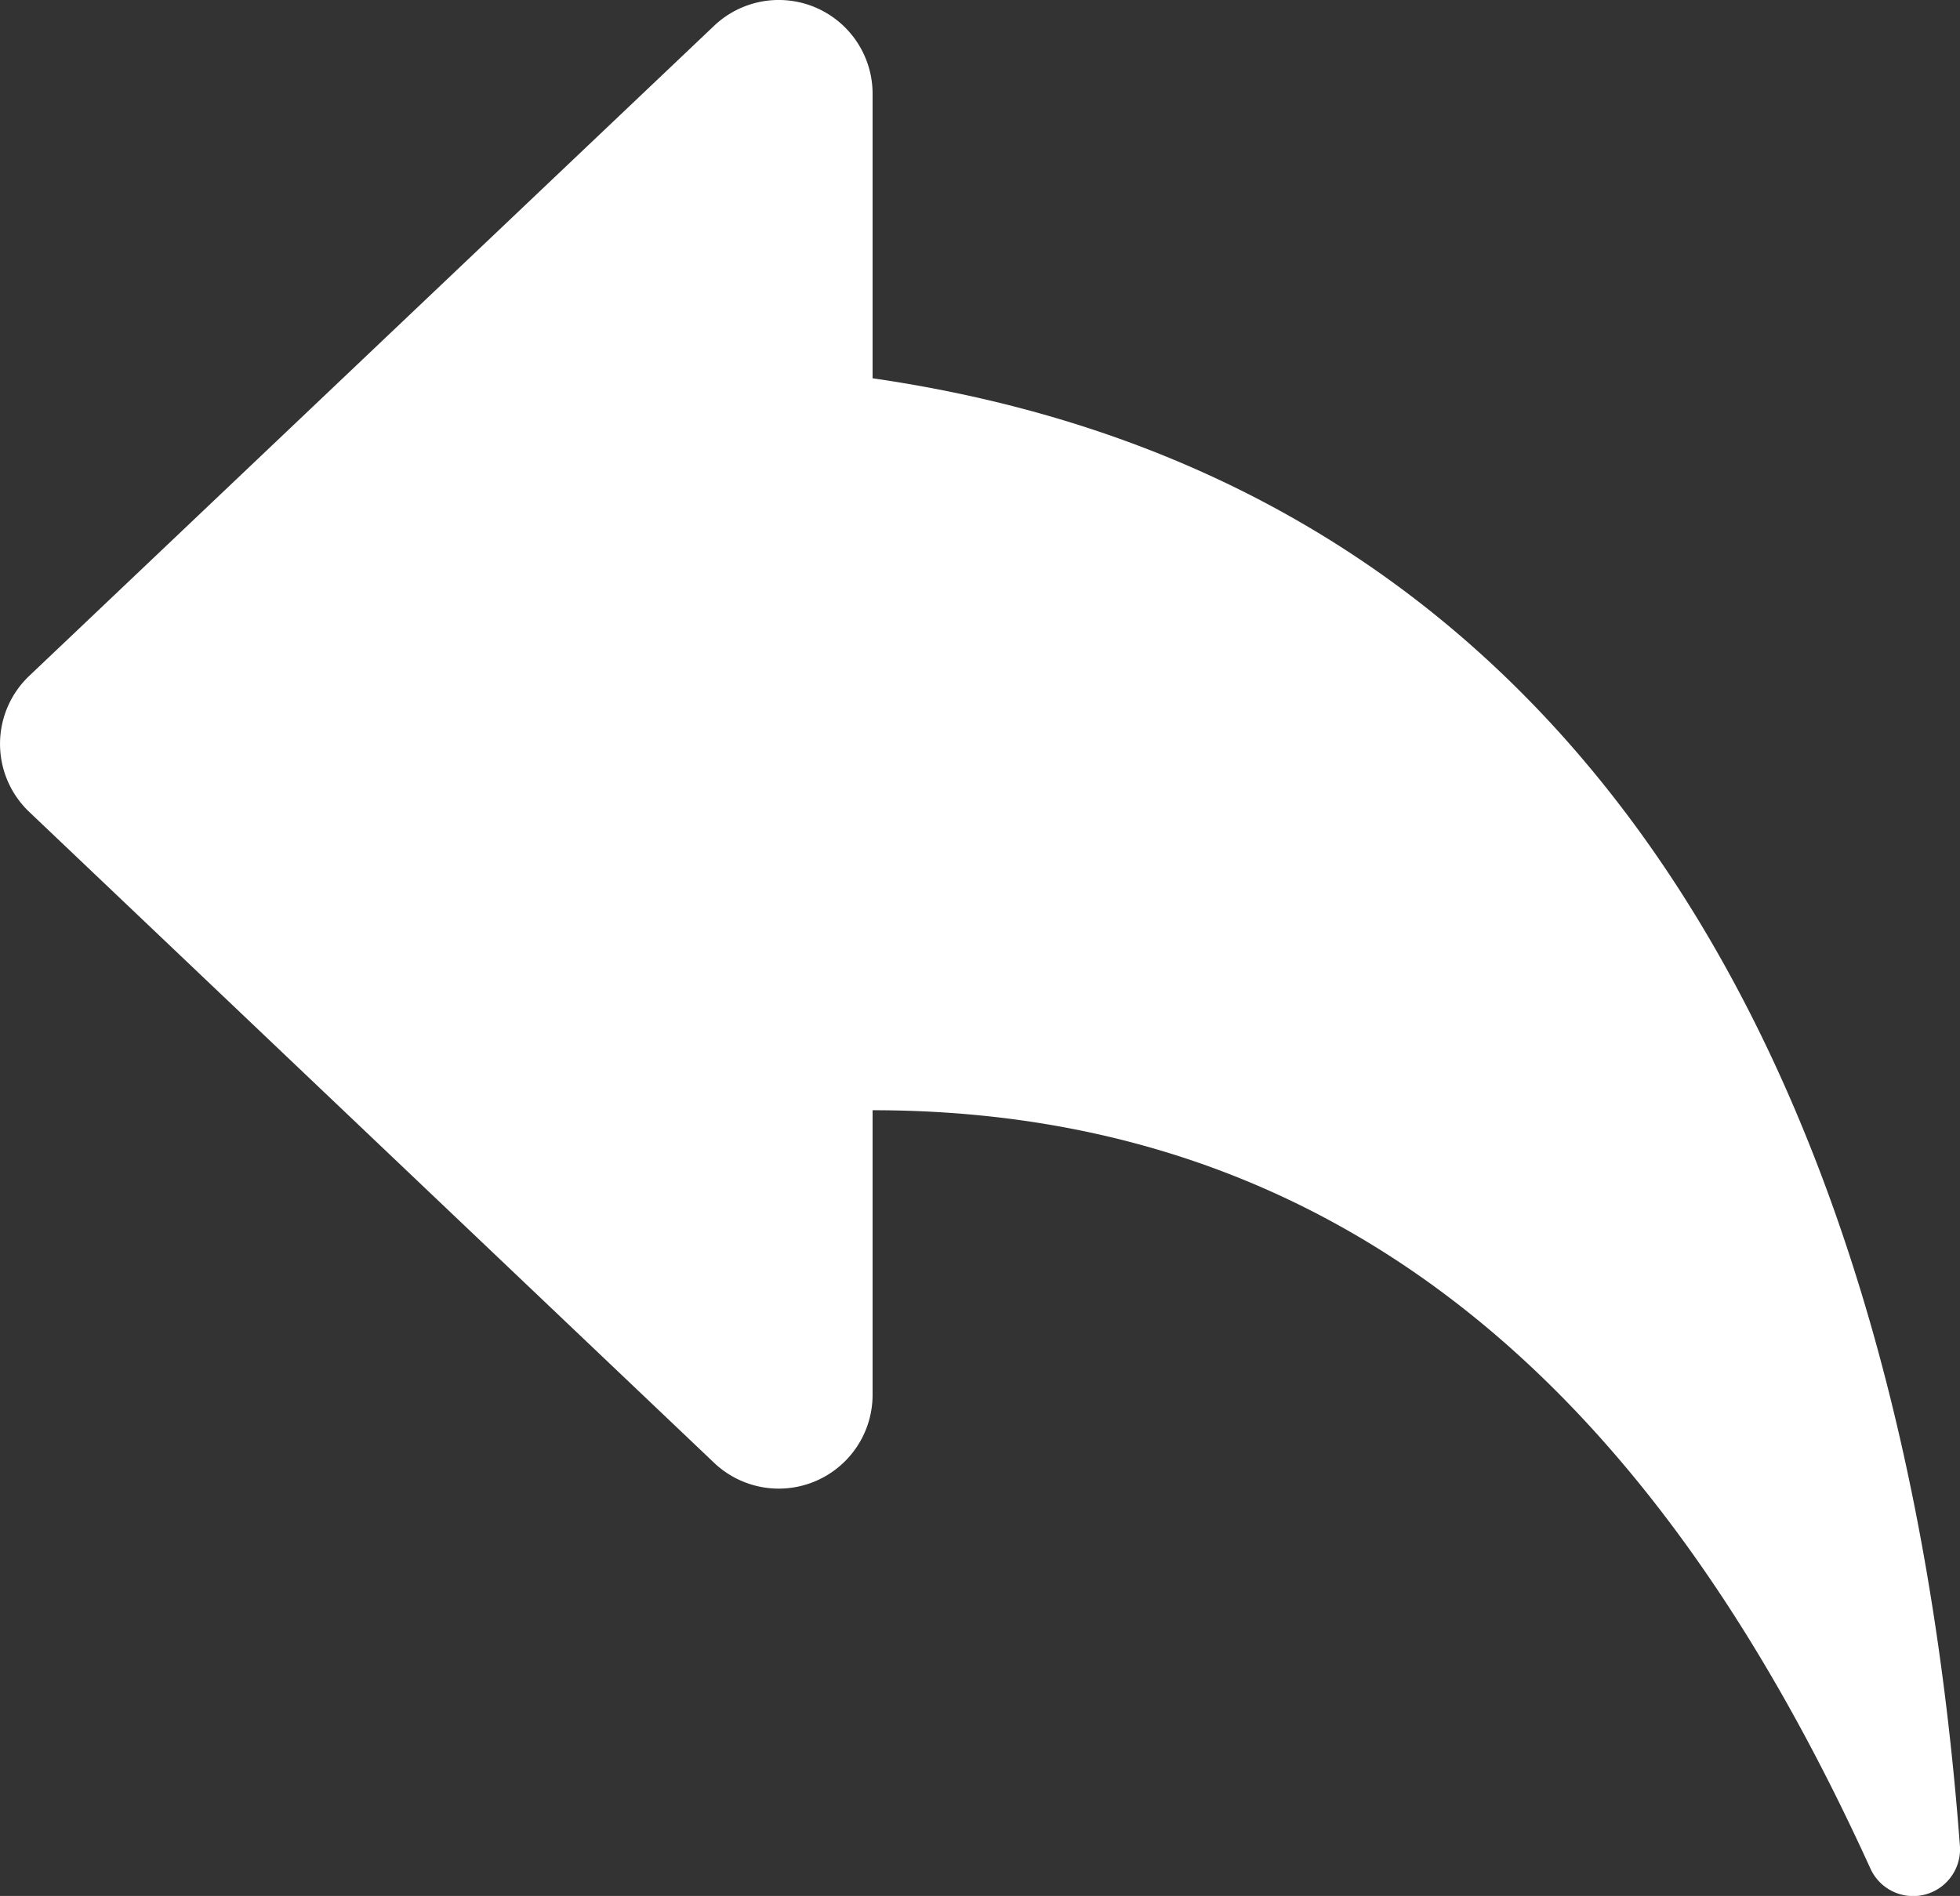<svg xmlns="http://www.w3.org/2000/svg" xmlns:xlink="http://www.w3.org/1999/xlink" width="19.425" height="18.795" viewBox="0 0 19.425 18.795">
  <rect x="0" y="0" width="19.425" height="18.795" fill="#333333" stroke="none"/>
  <defs>
    <clipPath id="clip-path">
      <rect width="19.425" height="18.795" fill="none"/>
    </clipPath>
  </defs>
  <g id="_Icons_Close_Copy_5" data-name="_Icons / Close Copy 5" clip-path="url(#clip-path)">
    <path id="_35_Left_5" data-name="35 Left_5" d="M8.648,3.75V.931A.93.93,0,0,0,7.076.257L.29,6.7a.93.93,0,0,0,0,1.349L7.076,14.5a.93.93,0,0,0,1.572-.674V11.006c5.247,0,8.1,3.586,9.893,7.526a.465.465,0,0,0,.884-.223C18.876,10.987,15.9,4.8,8.648,3.75Z" fill="#fff"/>
  </g>
</svg>
